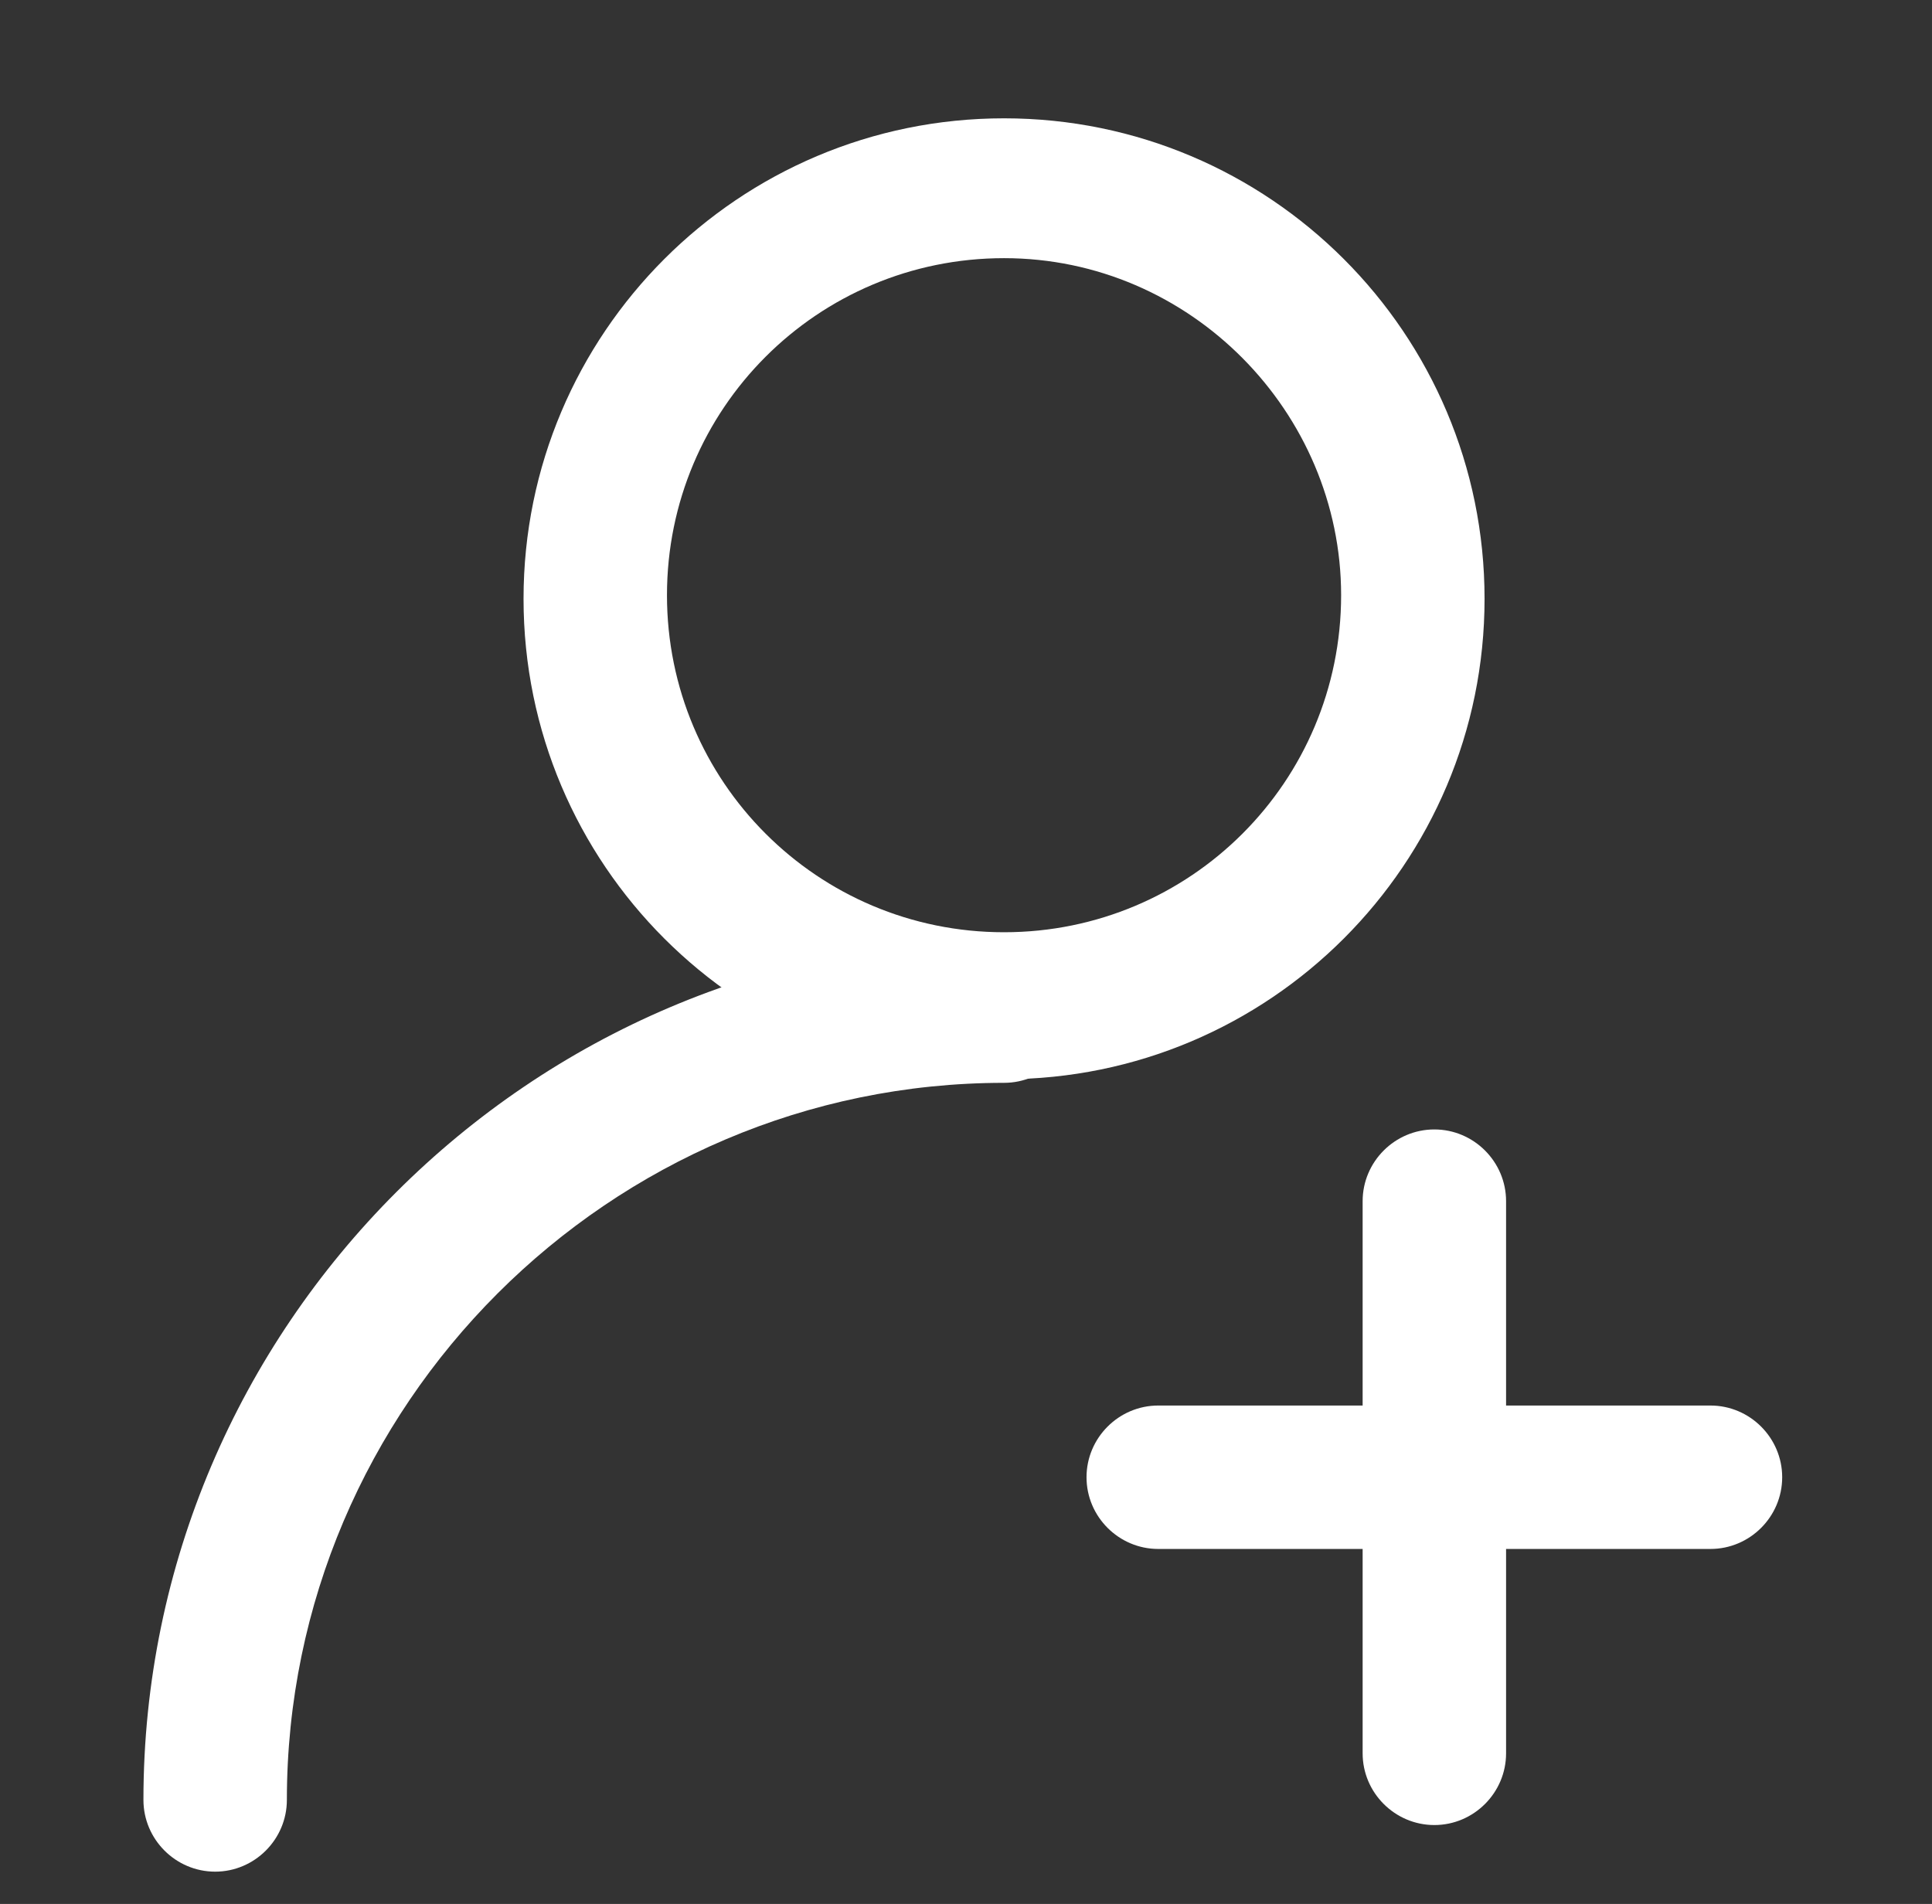 <?xml version="1.0" standalone="no"?><!DOCTYPE svg PUBLIC "-//W3C//DTD SVG 1.1//EN" "http://www.w3.org/Graphics/SVG/1.1/DTD/svg11.dtd"><svg t="1557886468619" class="icon" style="" viewBox="0 0 1039 1024" version="1.1" xmlns="http://www.w3.org/2000/svg" p-id="11148" xmlns:xlink="http://www.w3.org/1999/xlink" width="202.93" height="200"><rect x="0" y="0" width="1039" height="1024" fill="#333333" stroke="none"/><defs><style type="text/css"></style></defs><path d="M539.962 580.46c-142.704 0-258.411-115.706-258.411-258.411s115.706-258.411 258.411-258.411 258.411 115.706 258.411 258.411-115.706 258.411-258.411 258.411z m0-441.612c-100.279 0-181.273 80.994-181.273 181.273s80.994 181.273 181.273 181.273 181.273-80.994 181.273-181.273c0-98.35-80.994-181.273-181.273-181.273z" fill="white" p-id="11149"></path><path d="M115.706 1006.644c-21.213 0-38.569-17.356-38.569-38.569 0-254.554 208.271-462.825 462.825-462.825 21.213 0 38.569 17.356 38.569 38.569s-17.356 38.569-38.569 38.569c-212.128 0-385.687 173.559-385.687 385.687 0 21.213-17.356 38.569-38.569 38.569z" fill="white" p-id="11150"></path><path d="M919.864 833.085h-296.979c-21.213 0-38.569-17.356-38.569-38.569s17.356-38.569 38.569-38.569h296.979c21.213 0 38.569 17.356 38.569 38.569s-17.356 38.569-38.569 38.569z" fill="white" p-id="11151"></path><path d="M771.375 981.574c-21.213 0-38.569-17.356-38.569-38.569v-296.979c0-21.213 17.356-38.569 38.569-38.569s38.569 17.356 38.569 38.569v296.979c0 21.213-17.356 38.569-38.569 38.569z" fill="white" p-id="11152"></path></svg>